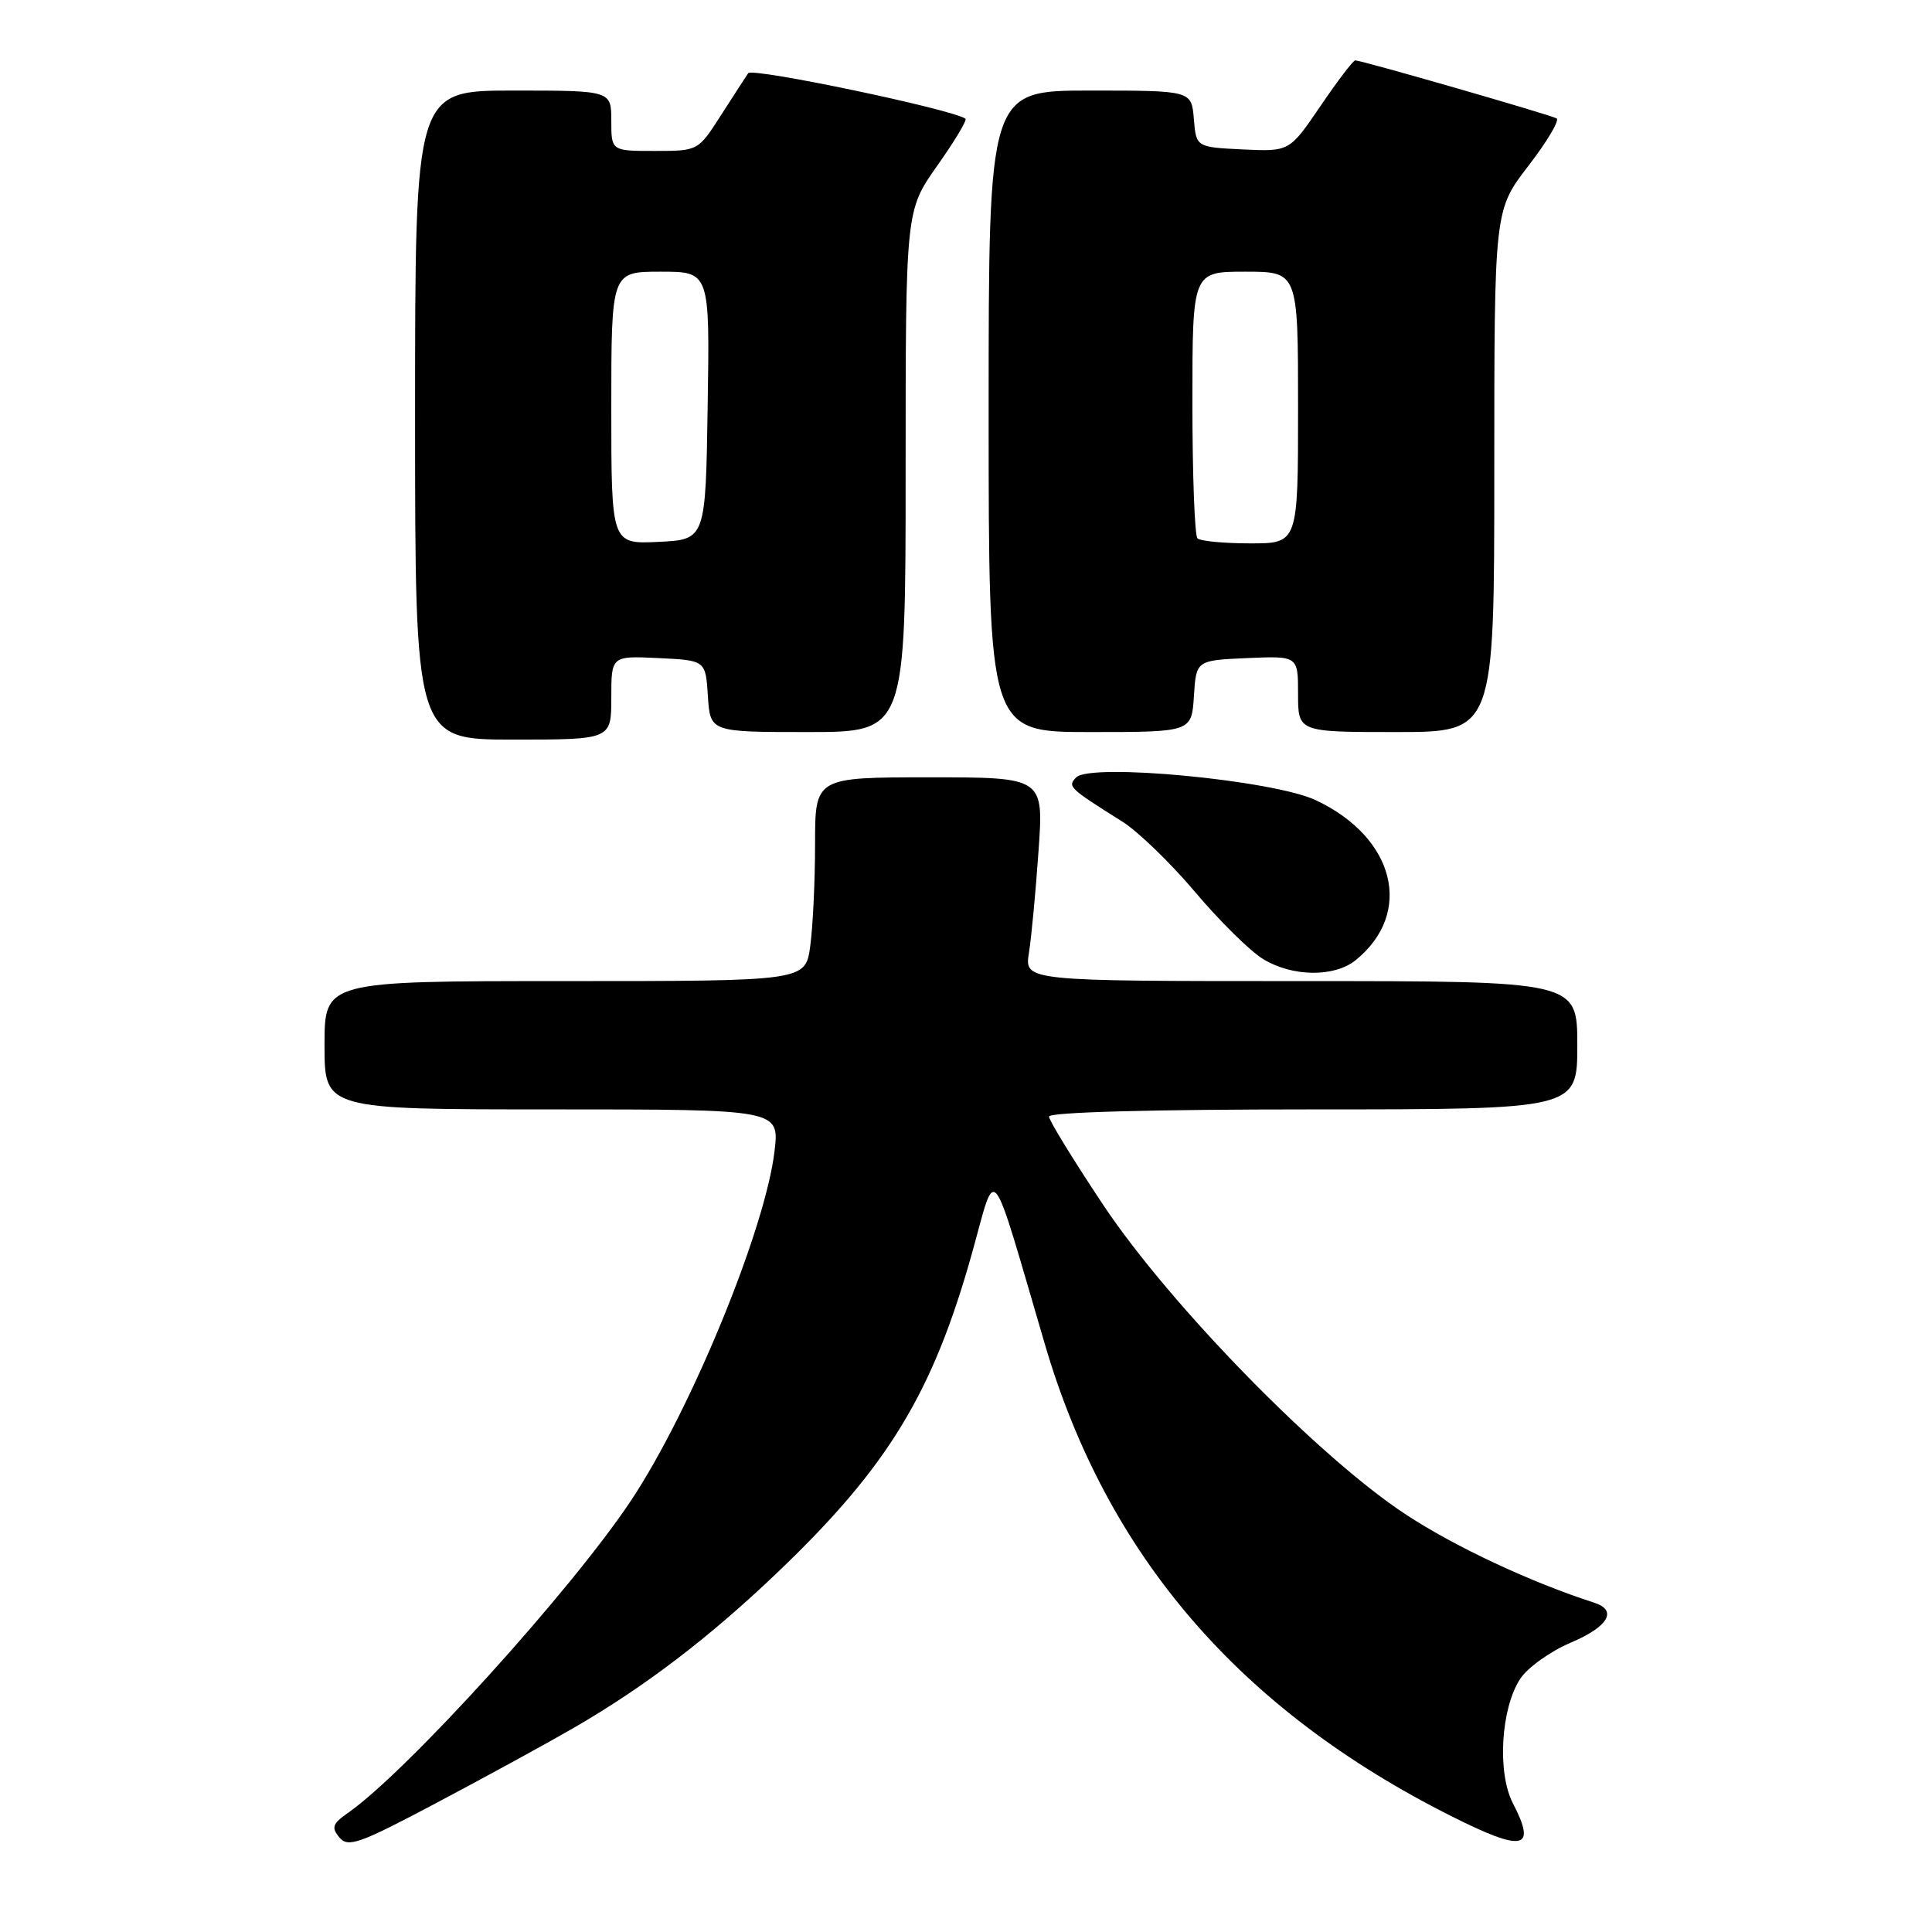 <?xml version="1.0" encoding="UTF-8" standalone="no"?>
<!DOCTYPE svg PUBLIC "-//W3C//DTD SVG 1.1//EN" "http://www.w3.org/Graphics/SVG/1.1/DTD/svg11.dtd" >
<svg xmlns="http://www.w3.org/2000/svg" xmlns:xlink="http://www.w3.org/1999/xlink" version="1.1" viewBox="0 0 256 256">
 <g >
 <path fill="currentColor"
d=" M 76.01 228.96 C 85.47 223.48 94.00 216.98 103.09 208.29 C 117.67 194.36 123.61 184.59 128.81 166.00 C 132.09 154.28 131.07 153.00 138.46 178.15 C 146.68 206.14 164.25 226.54 192.27 240.63 C 201.89 245.47 203.66 245.10 200.46 238.93 C 198.37 234.87 198.87 226.38 201.43 222.46 C 202.42 220.96 205.42 218.81 208.11 217.67 C 213.10 215.56 214.39 213.39 211.25 212.37 C 202.85 209.66 192.86 204.99 186.33 200.71 C 174.80 193.16 155.11 173.03 146.21 159.70 C 142.25 153.75 139.00 148.47 139.00 147.95 C 139.00 147.37 152.65 147.00 174.00 147.00 C 209.00 147.00 209.00 147.00 209.00 138.50 C 209.00 130.00 209.00 130.00 172.37 130.00 C 135.74 130.00 135.74 130.00 136.34 126.25 C 136.67 124.19 137.24 118.11 137.61 112.75 C 138.30 103.00 138.30 103.00 123.15 103.00 C 108.00 103.00 108.00 103.00 108.00 111.86 C 108.00 116.73 107.71 122.81 107.36 125.36 C 106.73 130.00 106.73 130.00 74.86 130.00 C 43.00 130.00 43.00 130.00 43.00 138.50 C 43.00 147.00 43.00 147.00 73.14 147.00 C 103.28 147.00 103.28 147.00 102.63 152.53 C 101.41 162.88 91.54 186.91 83.60 198.85 C 75.69 210.74 53.88 234.81 46.09 240.23 C 44.06 241.65 43.88 242.16 44.97 243.47 C 46.12 244.85 47.60 244.32 57.88 238.87 C 64.27 235.49 72.43 231.03 76.01 228.96 Z  M 179.63 127.23 C 187.35 120.97 184.86 110.97 174.35 106.03 C 168.69 103.37 144.51 101.07 142.60 103.01 C 141.42 104.22 141.64 104.42 148.72 108.87 C 150.80 110.18 155.14 114.38 158.37 118.21 C 161.60 122.04 165.65 126.04 167.37 127.08 C 171.25 129.45 176.81 129.51 179.63 127.23 Z  M 81.00 92.45 C 81.00 86.90 81.00 86.90 87.25 87.20 C 93.50 87.50 93.50 87.50 93.80 92.25 C 94.11 97.00 94.11 97.00 107.05 97.00 C 120.00 97.00 120.00 97.00 120.00 62.45 C 120.00 27.90 120.00 27.90 124.18 21.97 C 126.49 18.71 128.17 15.90 127.93 15.73 C 126.18 14.48 99.66 8.92 99.14 9.70 C 98.79 10.22 97.15 12.75 95.50 15.32 C 92.50 20.00 92.50 20.00 86.75 20.00 C 81.00 20.00 81.00 20.00 81.00 16.00 C 81.00 12.00 81.00 12.00 68.00 12.00 C 55.00 12.00 55.00 12.00 55.00 55.00 C 55.00 98.00 55.00 98.00 68.00 98.00 C 81.00 98.00 81.00 98.00 81.00 92.45 Z  M 158.20 92.25 C 158.50 87.50 158.50 87.50 165.25 87.20 C 172.00 86.91 172.00 86.91 172.00 91.95 C 172.00 97.00 172.00 97.00 185.00 97.00 C 198.00 97.00 198.00 97.00 198.00 62.42 C 198.00 27.85 198.00 27.85 202.51 21.99 C 204.99 18.77 206.68 15.93 206.26 15.69 C 205.44 15.21 180.42 8.00 179.58 8.00 C 179.30 8.00 177.23 10.72 174.97 14.05 C 170.86 20.09 170.86 20.09 164.68 19.80 C 158.50 19.50 158.50 19.50 158.19 15.75 C 157.88 12.00 157.88 12.00 144.44 12.00 C 131.00 12.00 131.00 12.00 131.00 54.50 C 131.00 97.00 131.00 97.00 144.45 97.00 C 157.89 97.00 157.89 97.00 158.20 92.25 Z  M 81.00 54.05 C 81.00 36.00 81.00 36.00 87.52 36.00 C 94.05 36.00 94.05 36.00 93.77 53.75 C 93.50 71.50 93.50 71.50 87.25 71.80 C 81.00 72.10 81.00 72.10 81.00 54.05 Z  M 158.67 71.33 C 158.30 70.97 158.00 62.87 158.00 53.33 C 158.00 36.00 158.00 36.00 165.00 36.00 C 172.00 36.00 172.00 36.00 172.00 54.00 C 172.00 72.00 172.00 72.00 165.67 72.00 C 162.18 72.00 159.03 71.70 158.67 71.33 Z "/>
</g>
</svg>
